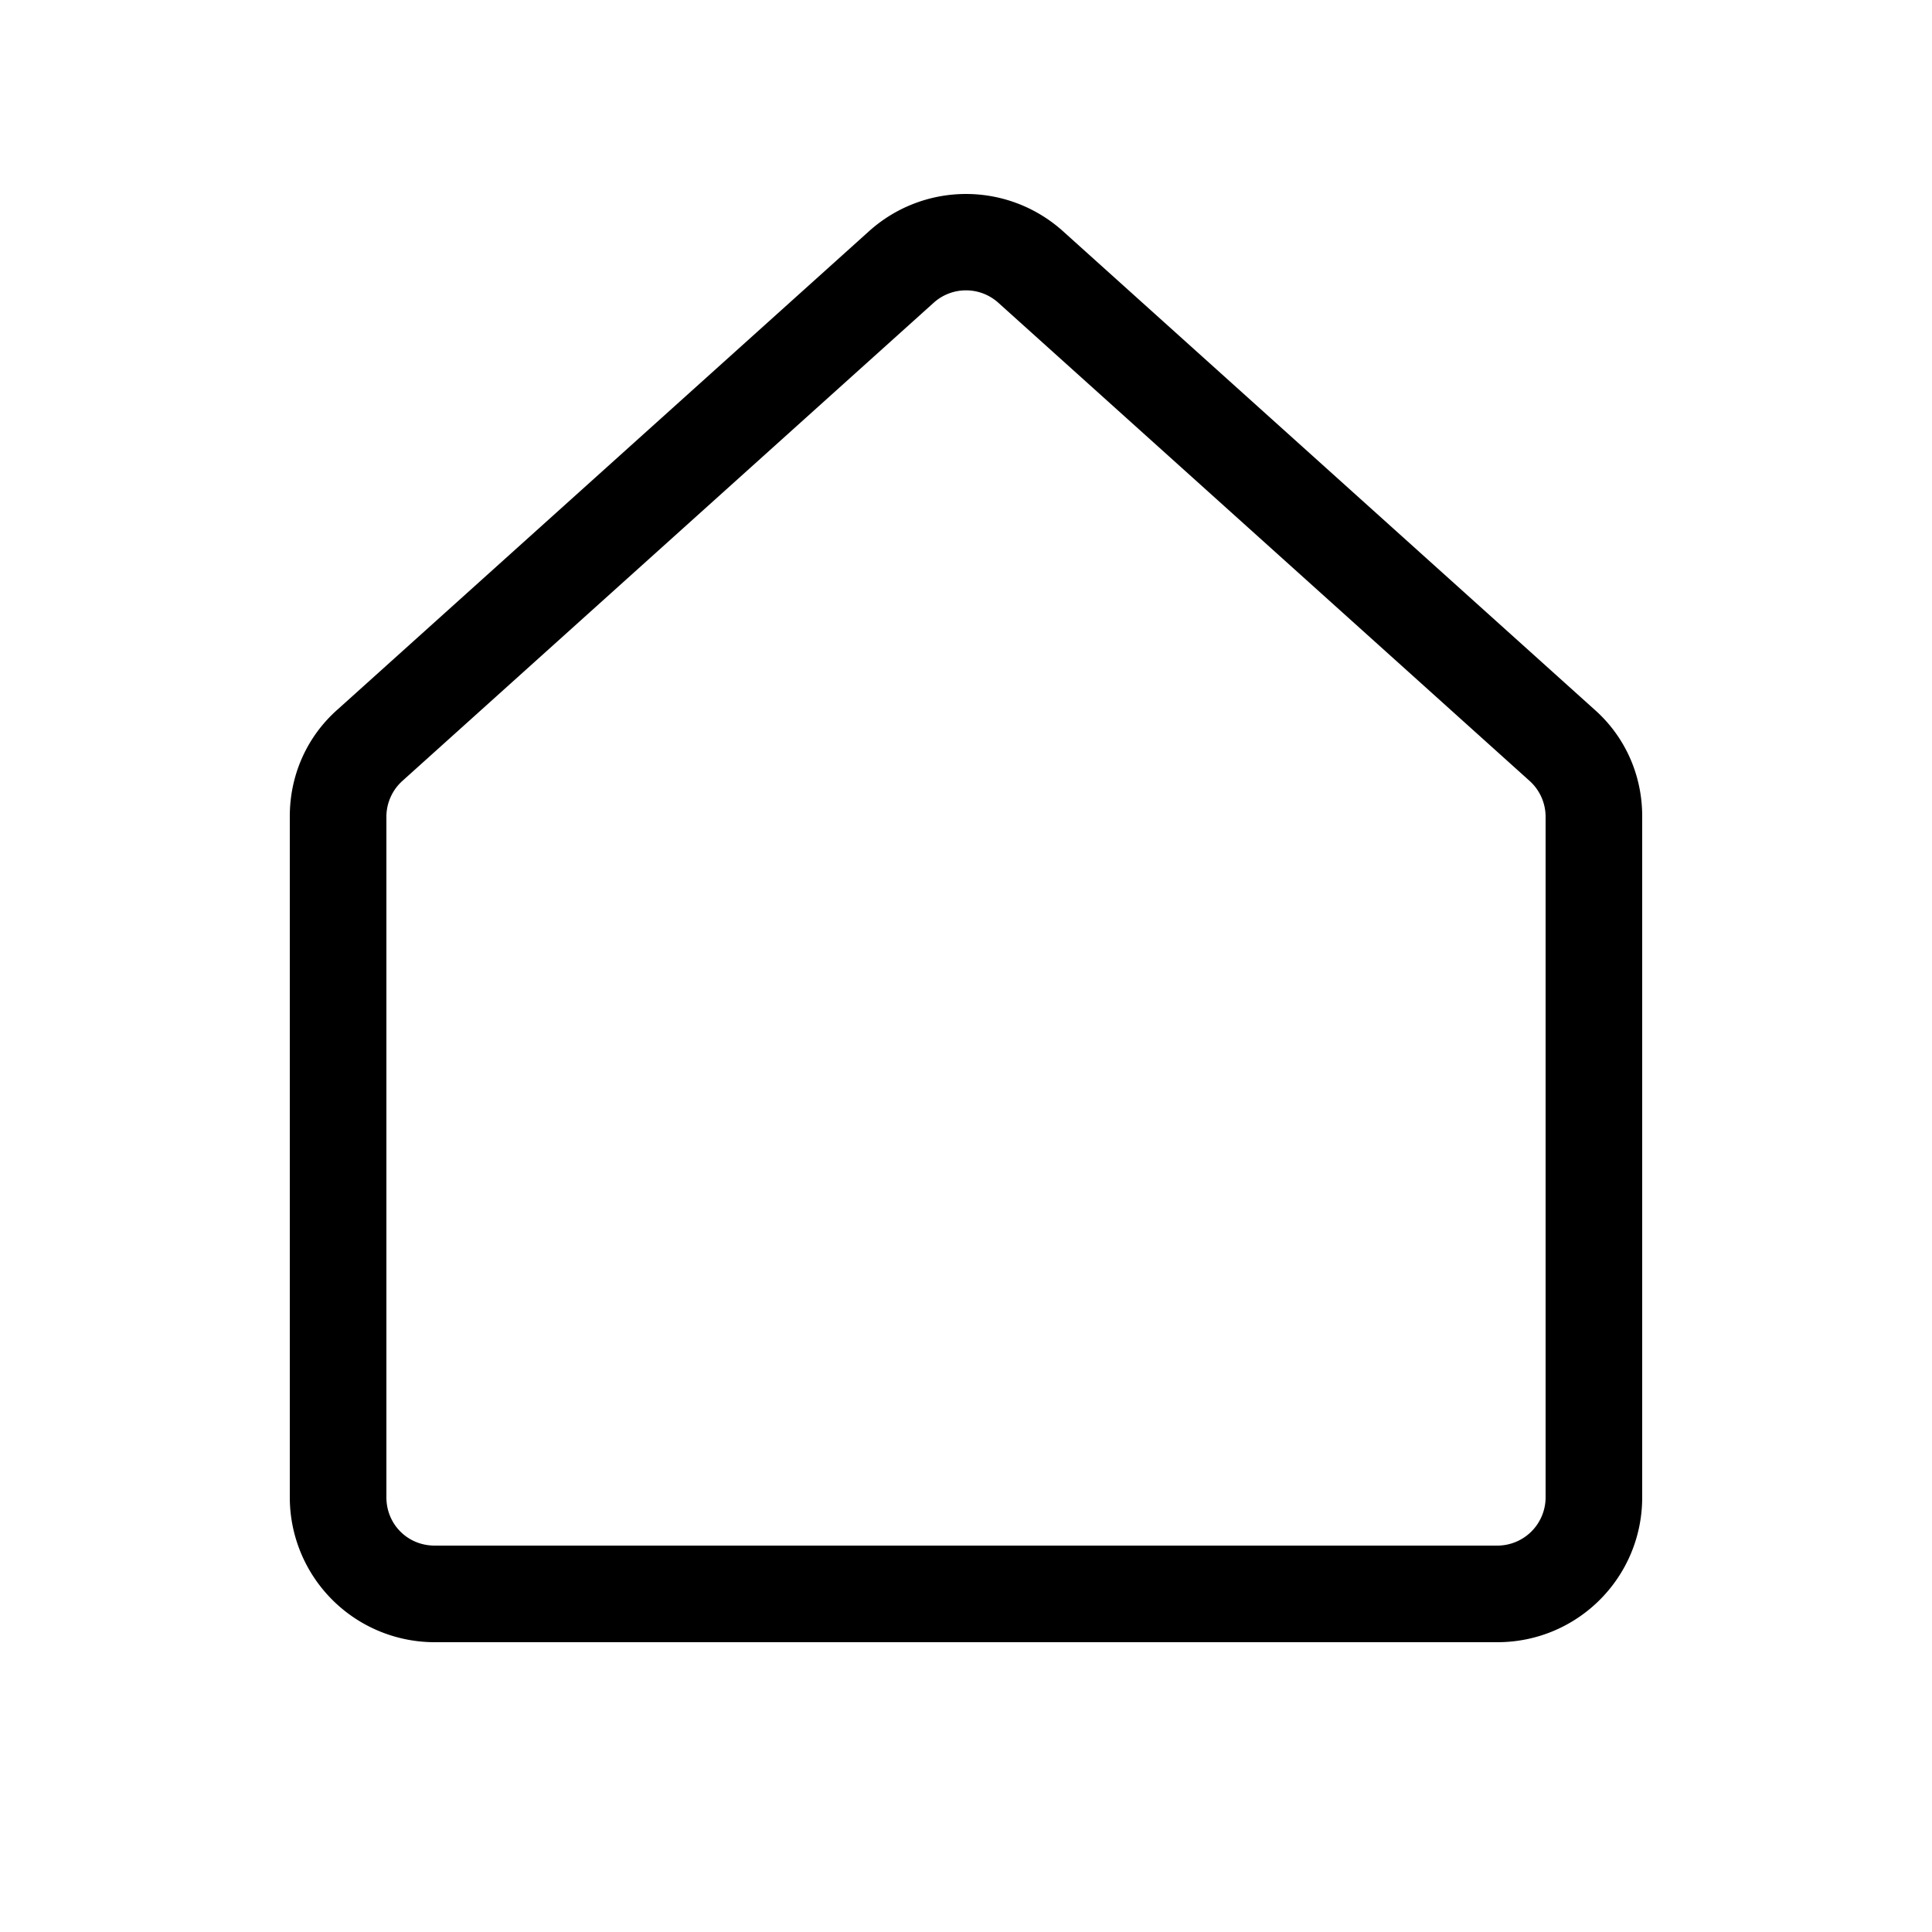 <svg width="20" height="20" viewBox="0 0 20 20" xmlns="http://www.w3.org/2000/svg"><path d="M9 2.39a1.5 1.5 0 0 1 2 0l5.5 4.95c.32.28.5.68.5 1.11v7.05c0 .83-.67 1.5-1.5 1.5h-11A1.5 1.5 0 0 1 3 15.5V8.45c0-.43.18-.83.5-1.11L9 2.39Zm1.33.74a.5.5 0 0 0-.66 0l-5.5 4.95a.5.5 0 0 0-.17.37v7.05c0 .28.22.5.5.5h11a.5.5 0 0 0 .5-.5V8.45a.5.5 0 0 0-.17-.37l-5.5-4.95Z"/></svg>